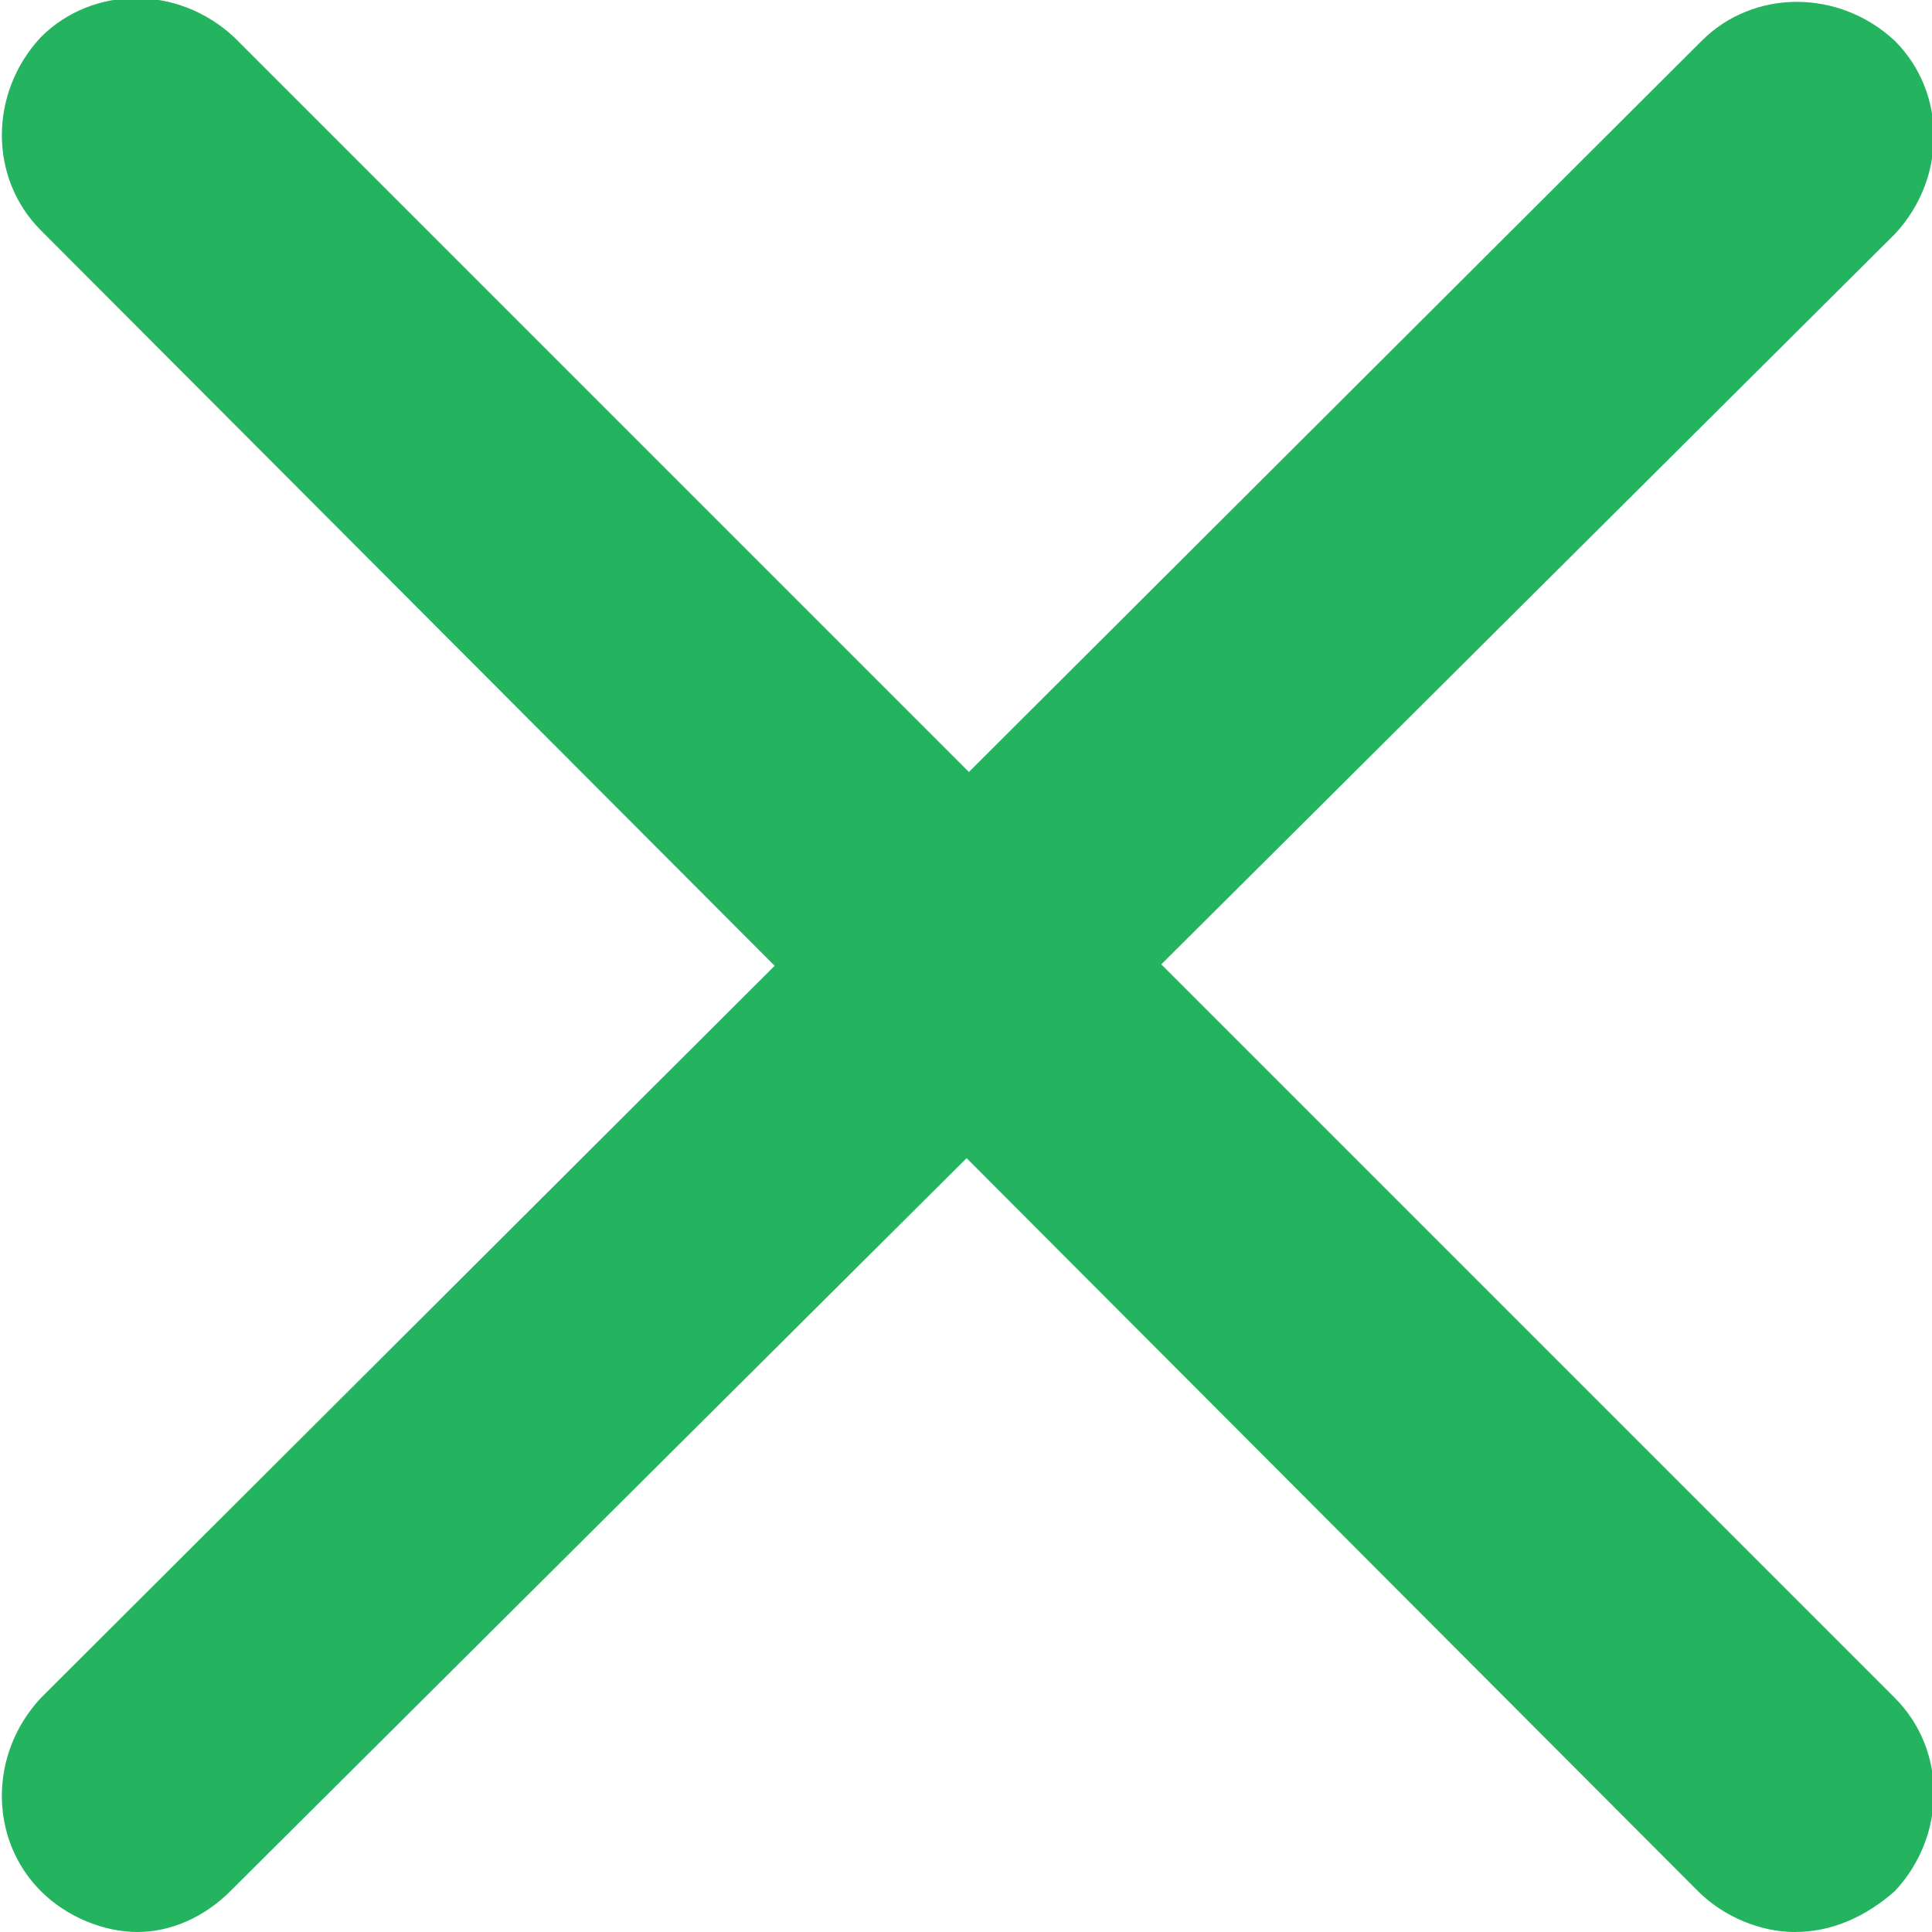 <?xml version="1.0" encoding="utf-8"?>
<!-- Generator: Adobe Illustrator 22.0.1, SVG Export Plug-In . SVG Version: 6.00 Build 0)  -->
<svg version="1.1" id="Layer_1" xmlns="http://www.w3.org/2000/svg" xmlns:xlink="http://www.w3.org/1999/xlink" x="0px" y="0px"
	 viewBox="0 0 52 52" style="enable-background:new 0 0 52 52;" xml:space="preserve">
<style type="text/css">
	.st0{fill:#24B45F;}
</style>
<g>
	<path class="st0" d="M48.3,52c-0.9,0-1.9-0.4-2.6-1.1L1.1,6.2c-1.4-1.4-1.4-3.7,0-5.2c1.4-1.4,3.7-1.4,5.2,0l44.7,44.7
		c1.4,1.4,1.4,3.7,0,5.2C50.2,51.6,49.3,52,48.3,52z"/>
</g>
<g>
	<path class="st0" d="M3.7,52c-0.9,0-1.9-0.4-2.6-1.1c-1.4-1.4-1.4-3.7,0-5.2L45.8,1.1c1.4-1.4,3.7-1.4,5.2,0c1.4,1.4,1.4,3.7,0,5.2
		L6.2,50.9C5.5,51.6,4.6,52,3.7,52z"/>
</g>
</svg>
